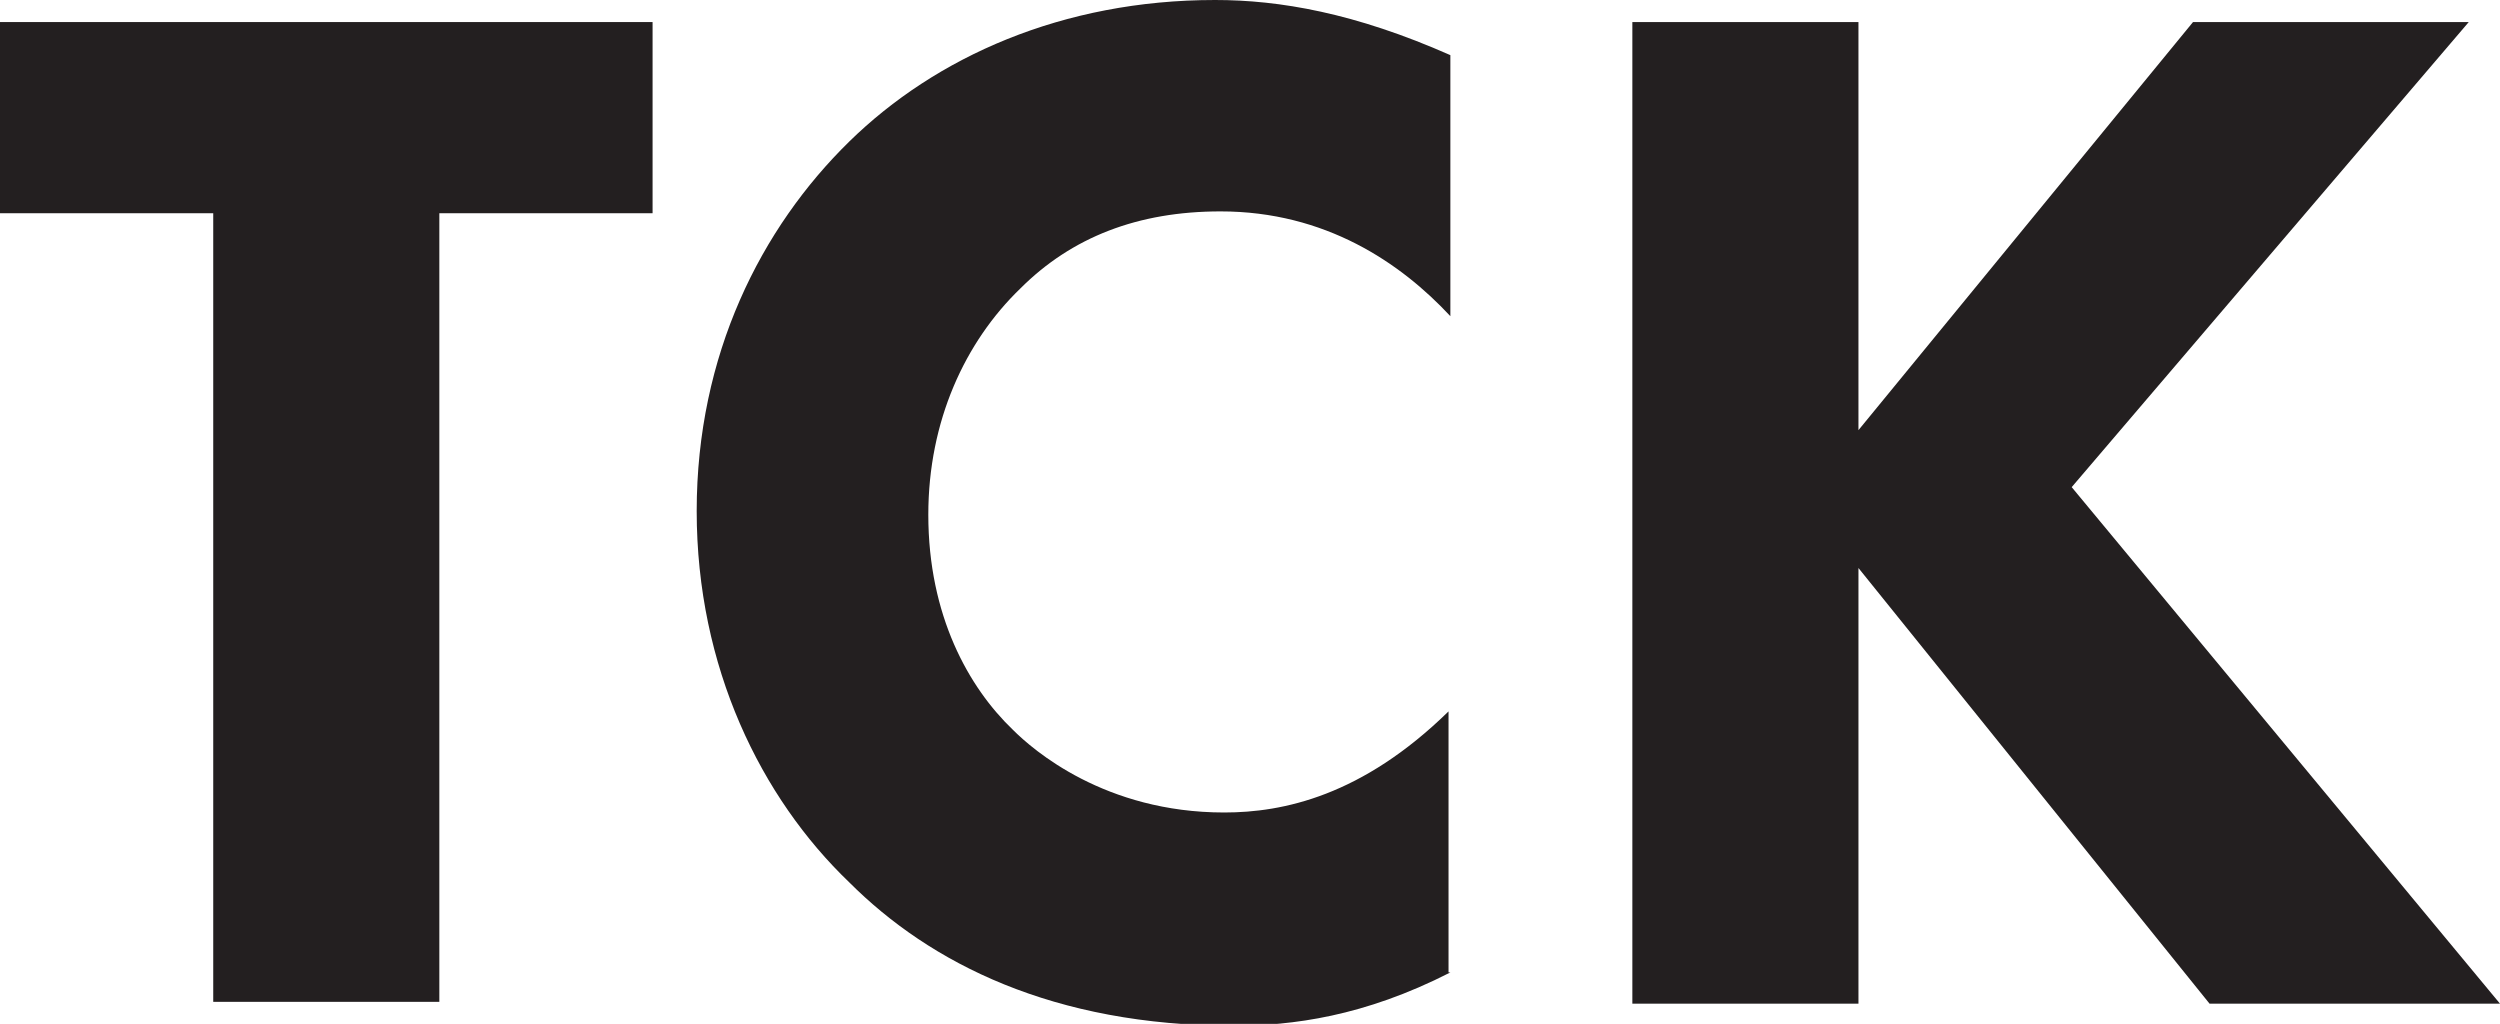 <?xml version="1.0" encoding="UTF-8"?><svg id="Layer_2" xmlns="http://www.w3.org/2000/svg" viewBox="0 0 13.6 5.57"><defs><style>.cls-1{fill:#231f20;}</style></defs><g id="Layer_1-2"><g><path class="cls-1" d="M2.39,1.16V5.45H1.16V1.16H0V.12H3.55V1.16h-1.16Z"/><path class="cls-1" d="M7.89,5.29c-.47,.24-.86,.29-1.18,.29-.98,0-1.65-.34-2.09-.78-.48-.46-.83-1.17-.83-2.02s.35-1.54,.83-2.01c.47-.46,1.16-.77,1.99-.77,.35,0,.76,.07,1.28,.3V1.72c-.27-.29-.68-.57-1.25-.57-.45,0-.81,.14-1.09,.42-.3,.29-.5,.72-.5,1.23,0,.55,.22,.94,.46,1.17,.11,.11,.5,.45,1.15,.45,.32,0,.75-.09,1.22-.55v1.42Z"/><path class="cls-1" d="M10.11,2.34L11.93,.12h1.5l-2.16,2.53,2.33,2.81h-1.58l-1.91-2.37v2.37h-1.23V.12h1.23V2.34Z"/></g></g></svg>